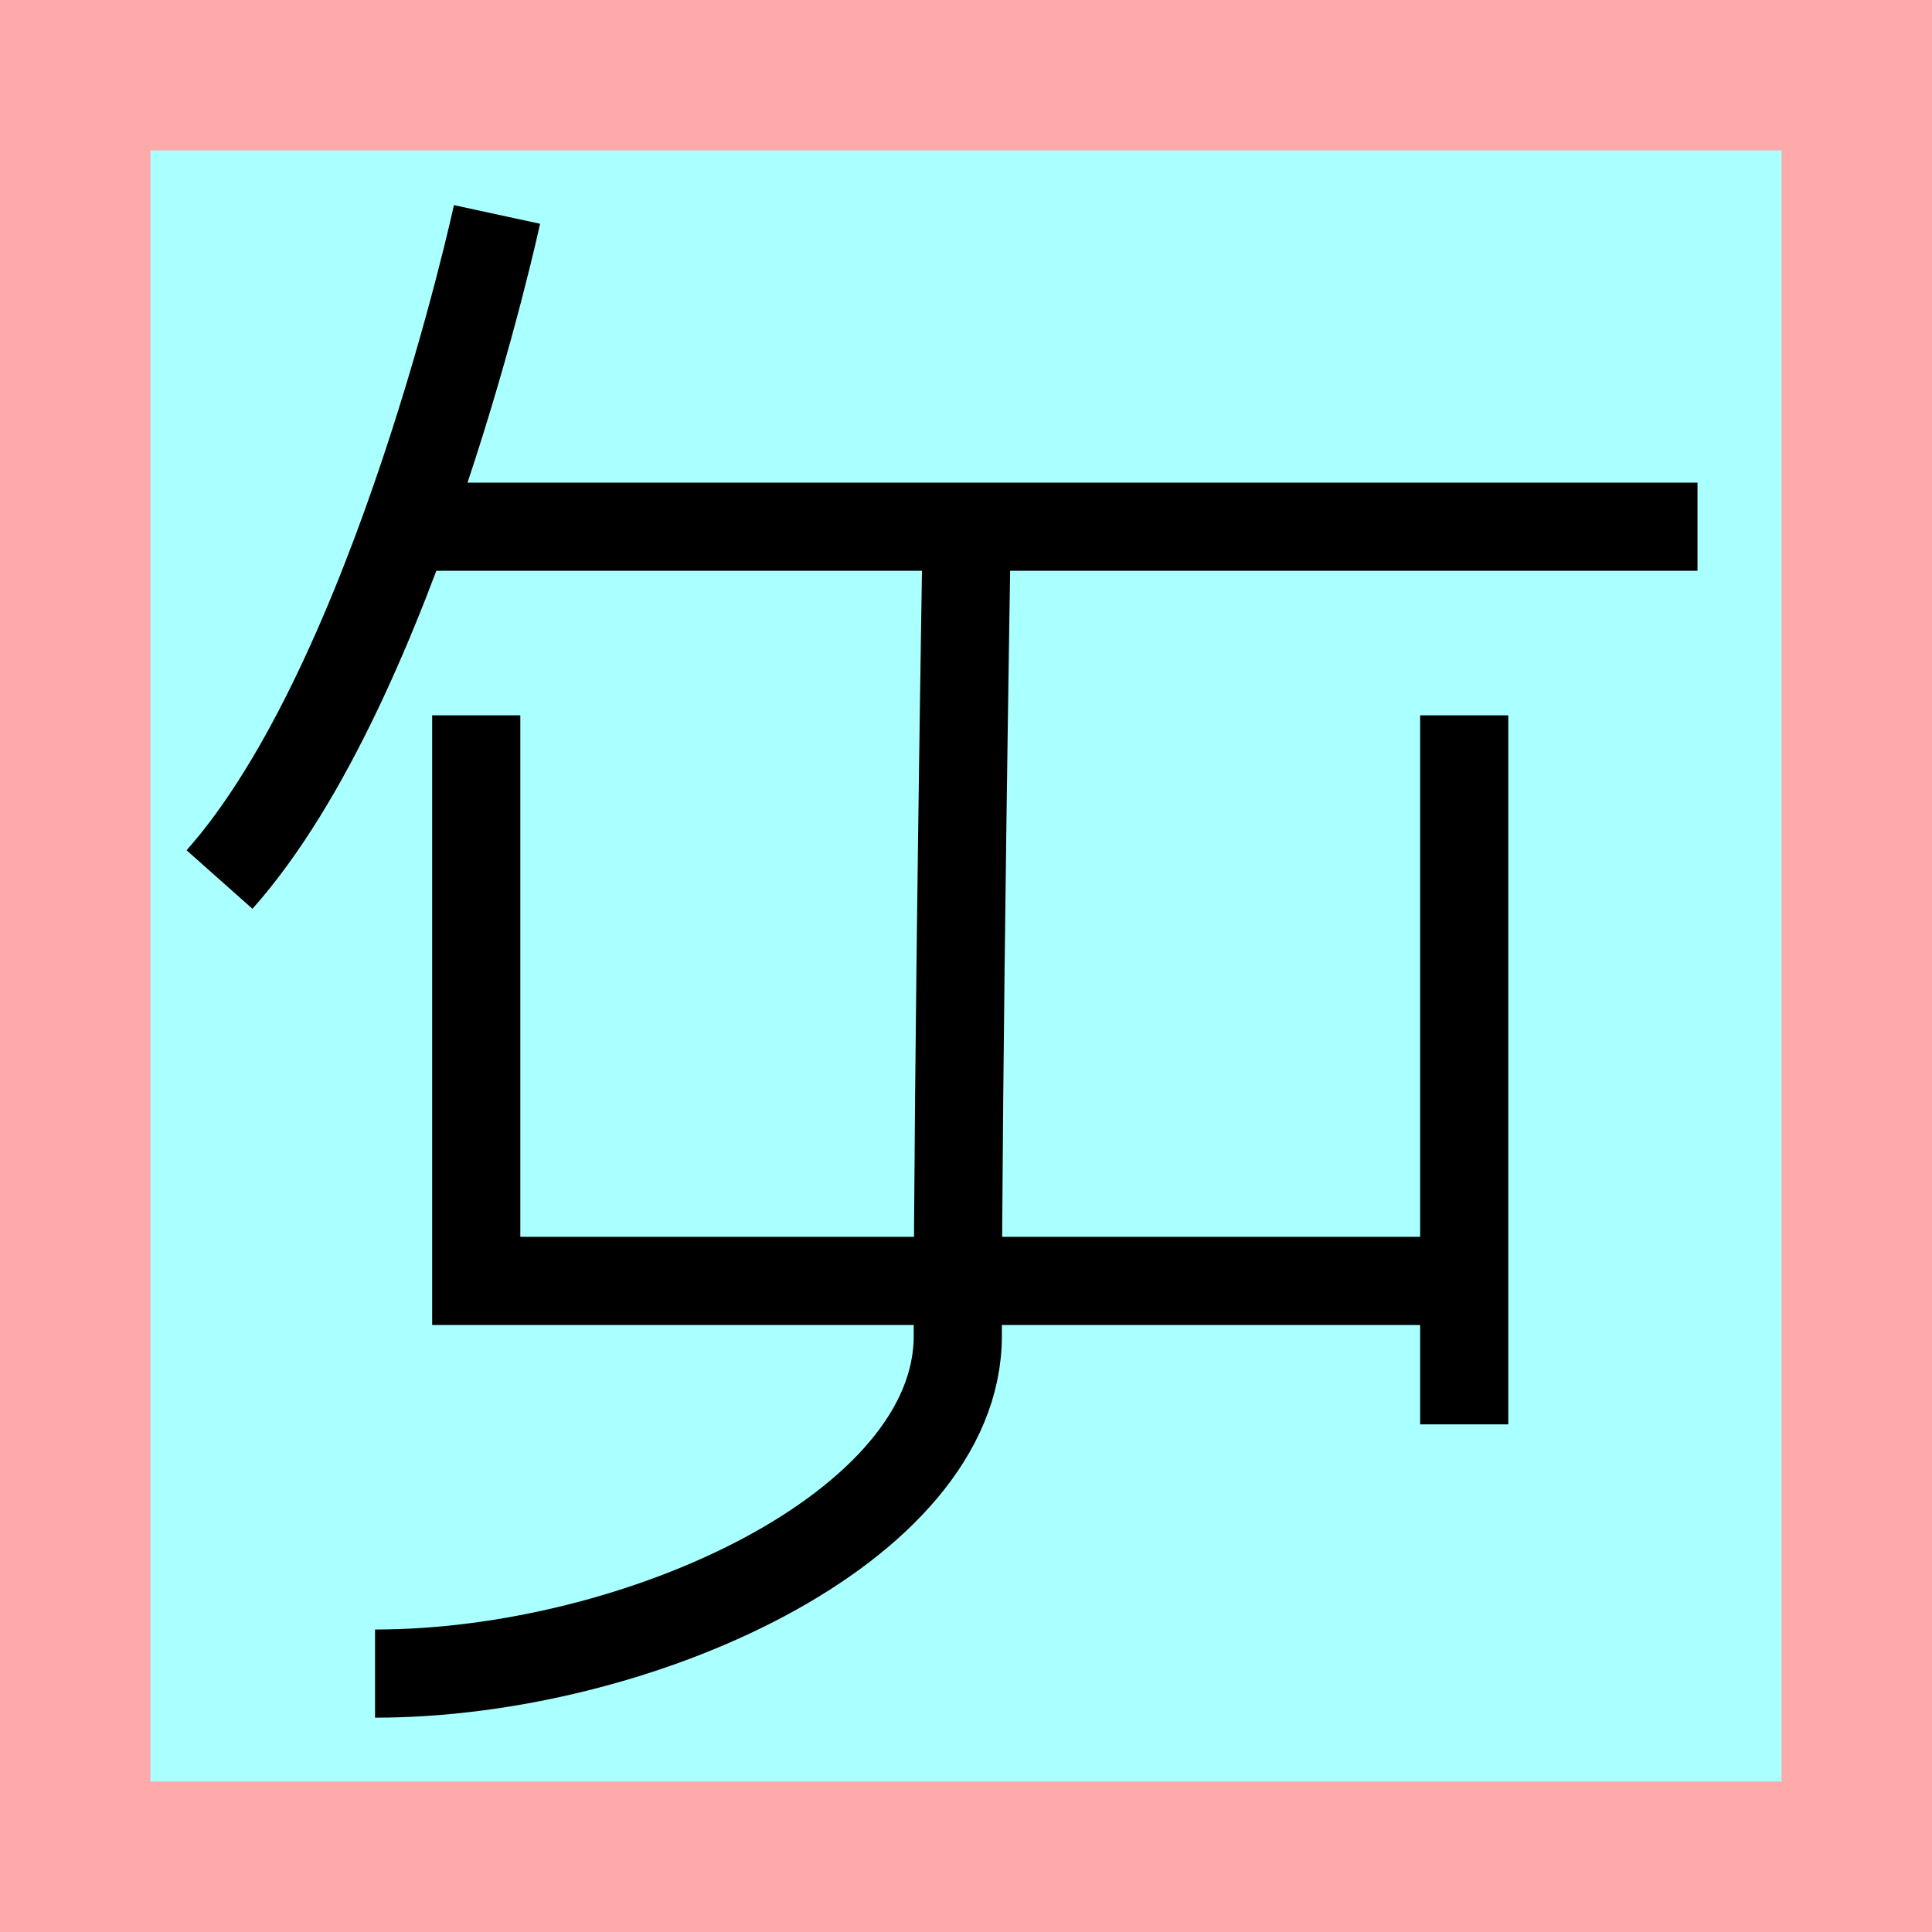 <?xml version="1.0" encoding="UTF-8" standalone="no"?>
<svg
   width="32mm"
   height="32mm"
   version="1.1"
   viewBox="-4 -4 8 8"
   id="svg8038"
   xmlns="http://www.w3.org/2000/svg"
   xmlns:svg="http://www.w3.org/2000/svg">
  <defs
     id="defs8042" />
  <!-- From 撃G20 -->
  <path
     fill="#faa"
     d="m-4 -4 h8v8h-8"
     id="path8025" />
  <path
     fill="#aff"
     d="m-3.377 -3.377 h6.754 v6.754 h-6.754"
     id="path8027" />
  <path
     d="M -2.028,-1.038 V 1.304 H 2.071"
     id="path8031"
     style="fill:none;stroke:#000000;stroke-width:0.365" />
  <path
     d="M 2.063,-1.038 V 1.898"
     id="path8033"
     style="fill:none;stroke:#000000;stroke-width:0.365" />
  <path
     d="m 0.002,-1.745 c 0,0 -0.036,2.161 -0.036,3.277 0,0.795 -1.328,1.398 -2.413,1.398"
     id="path8035"
     style="fill:none;stroke:#000000;stroke-width:0.365;stroke-miterlimit:4;stroke-dasharray:none" />
  <path
     style="fill:none;stroke:#000000;stroke-width:0.365;stroke-linecap:butt;stroke-linejoin:miter;stroke-miterlimit:4;stroke-dasharray:none;stroke-opacity:1"
     d="m -1.942,-3.112 c 0,0 -0.418,1.931 -1.149,2.754"
     id="path14546" />
  <path
     style="fill:none;stroke:#000000;stroke-width:0.365;stroke-linecap:butt;stroke-linejoin:miter;stroke-miterlimit:4;stroke-dasharray:none;stroke-opacity:1"
     d="m -2.267,-1.819 h 5.296"
     id="path14548" />
</svg>
